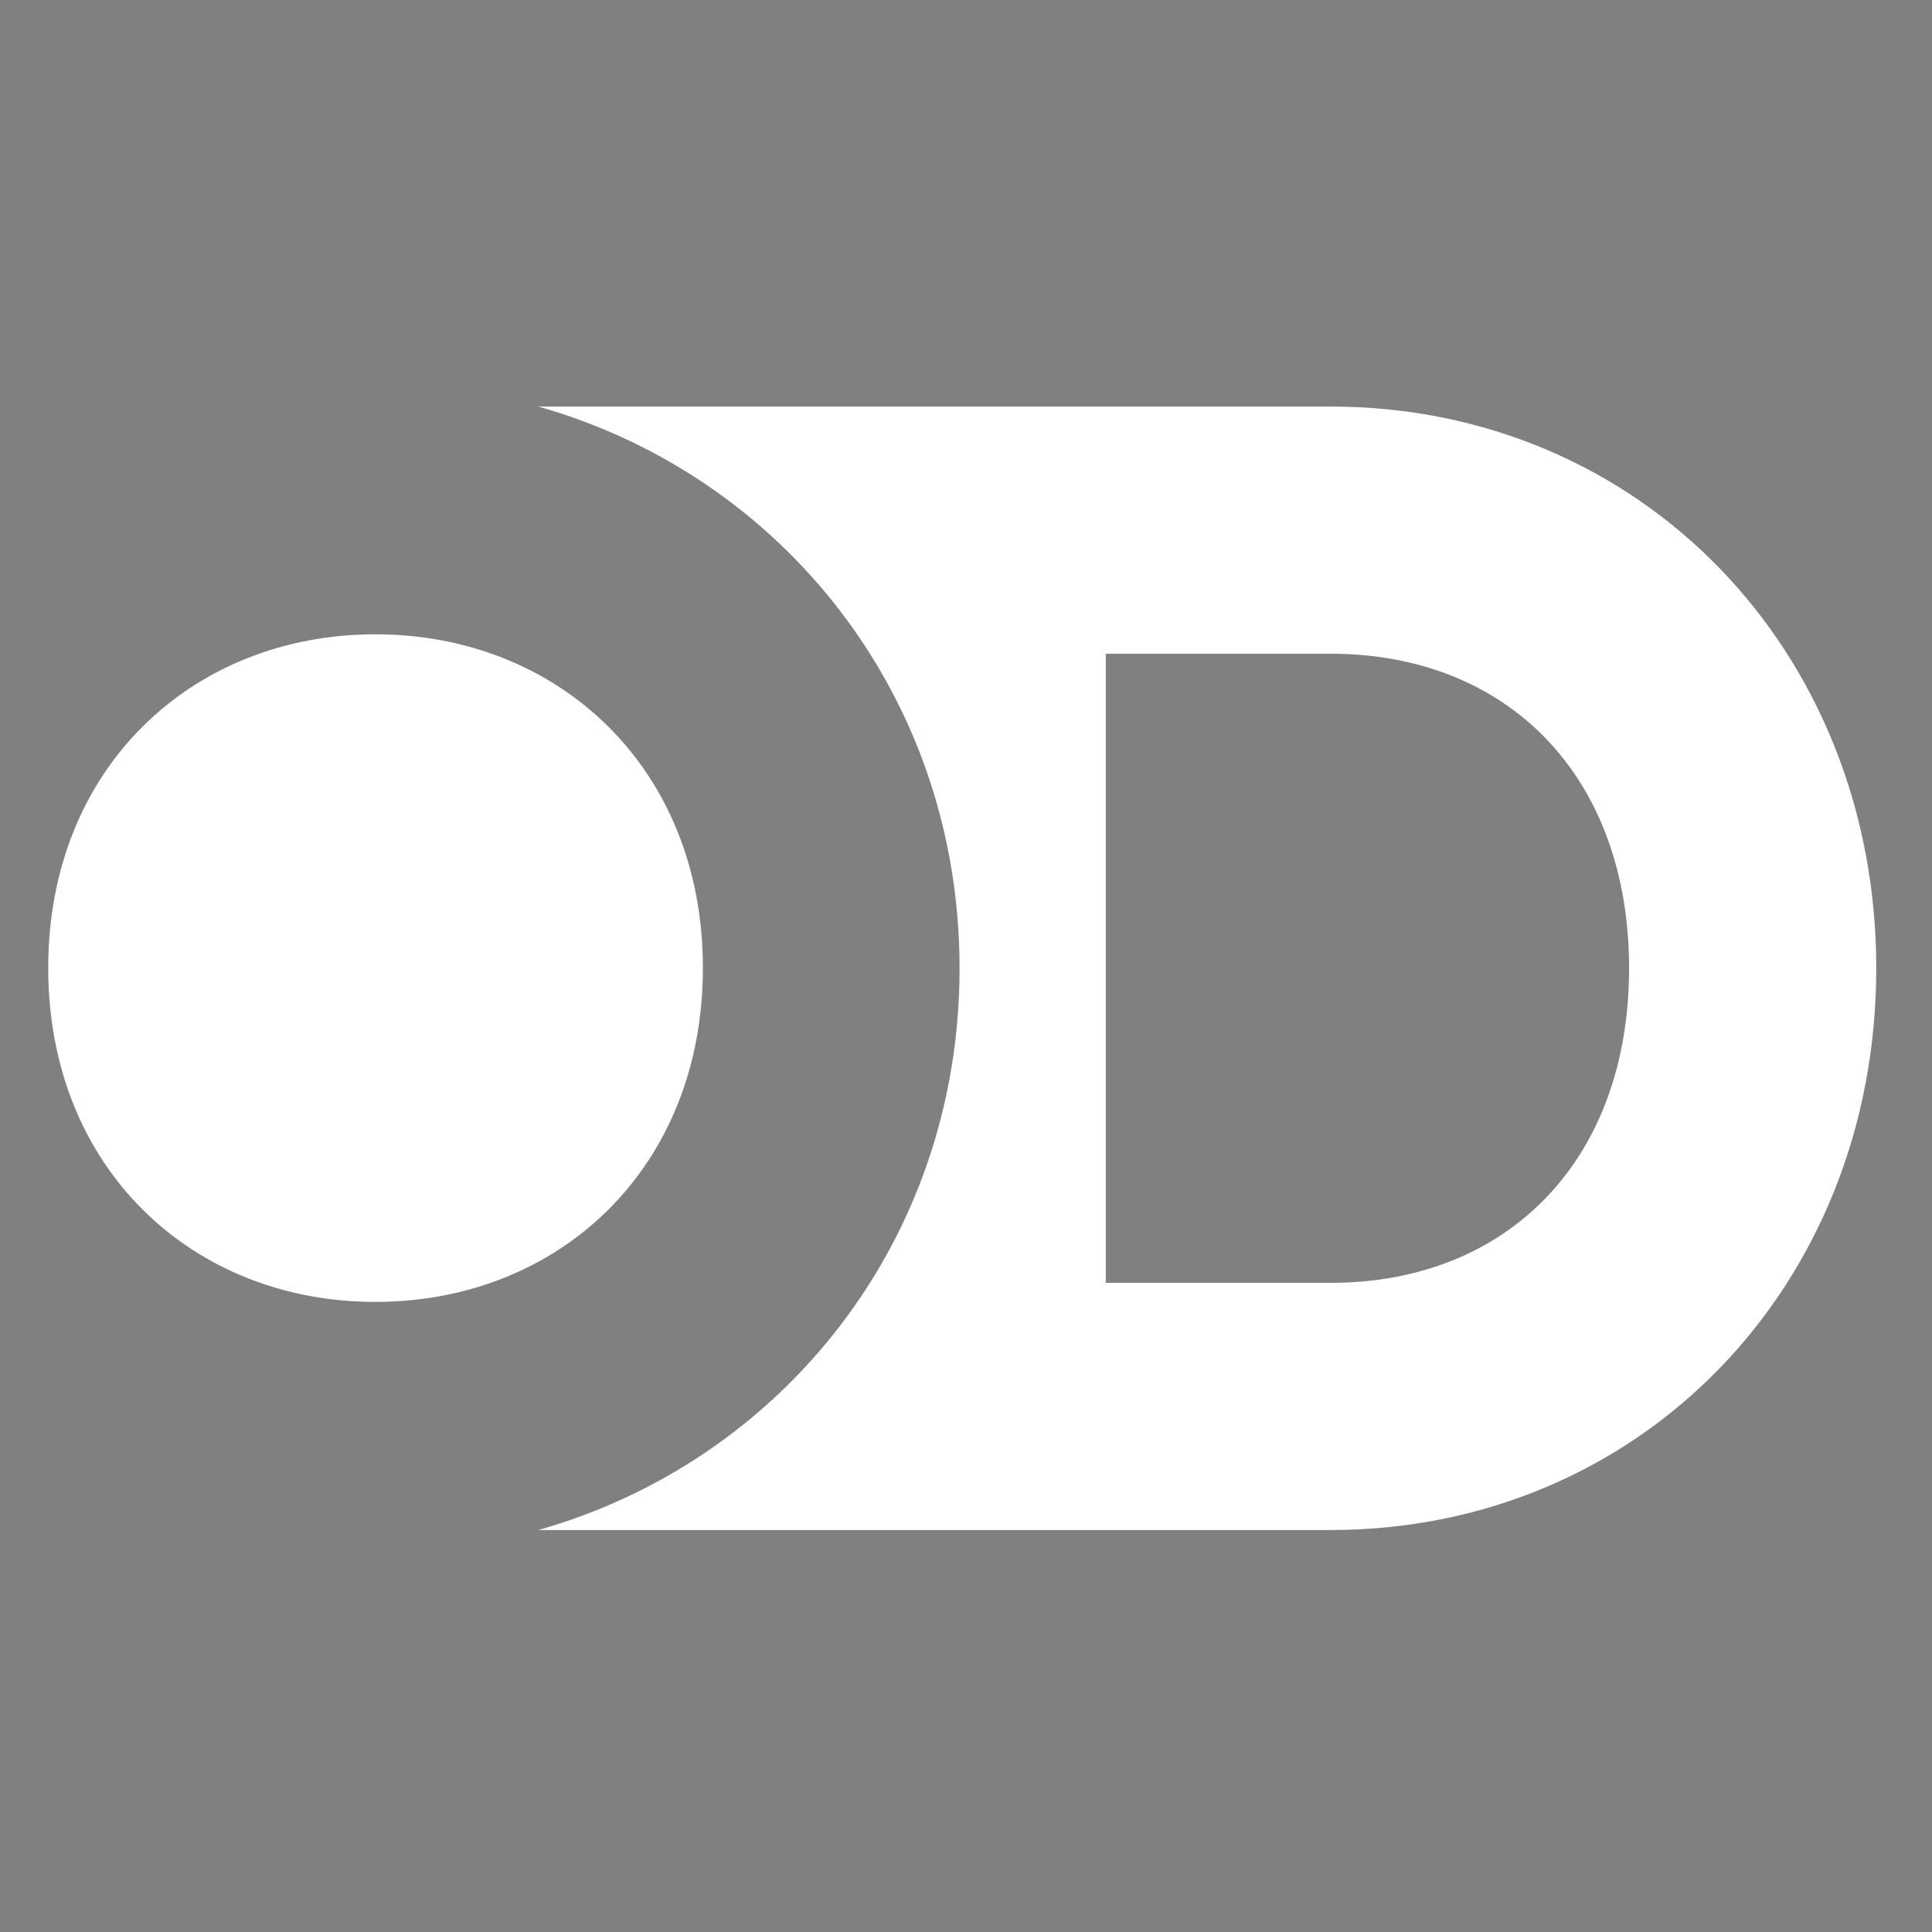 <svg xmlns="http://www.w3.org/2000/svg" xmlns:xlink="http://www.w3.org/1999/xlink" width="500" zoomAndPan="magnify" viewBox="0 0 375 375" height="500" preserveAspectRatio="xMidYMid meet" version="1.0"><rect x="0" y="0" width="375" height="375" fill="#808080" stroke="none"/><defs><clipPath id="35d4c5a9e1"><path d="M 37.5 151.879 L 108.738 151.879 L 108.738 223.121 L 37.5 223.121 Z M 37.5 151.879 " clip-rule="nonzero"/></clipPath><clipPath id="969ce18611"><path d="M 73.121 151.879 C 53.449 151.879 37.5 167.828 37.5 187.5 C 37.5 207.172 53.449 223.121 73.121 223.121 C 92.793 223.121 108.738 207.172 108.738 187.5 C 108.738 167.828 92.793 151.879 73.121 151.879 Z M 73.121 151.879 " clip-rule="nonzero"/></clipPath><clipPath id="0ea8d13797"><path d="M 9.359 78.836 L 364.109 78.836 L 364.109 297 L 9.359 297 Z M 9.359 78.836 " clip-rule="nonzero"/></clipPath></defs><g clip-path="url(#35d4c5a9e1)"><g clip-path="url(#969ce18611)"><path fill="#333932" d="M 37.5 151.879 L 108.738 151.879 L 108.738 223.121 L 37.5 223.121 Z M 37.5 151.879 " fill-opacity="1" fill-rule="nonzero"/></g></g><g clip-path="url(#0ea8d13797)"><path fill="#ffffff" d="M 258.25 78.91 L 104.496 78.91 C 151.73 92.293 186.25 135.02 186.25 187.945 C 186.25 240.871 151.73 283.598 104.496 296.977 L 258.25 296.977 C 318.348 296.977 364.18 249.668 364.18 187.945 C 364.18 126.297 318.422 78.91 258.25 78.91 Z M 258.25 249.004 L 214.637 249.004 L 214.637 126.887 L 258.25 126.887 C 292.551 126.887 316.203 150.543 316.203 187.945 C 316.203 225.273 292.551 249.004 258.25 249.004 Z M 72.855 123.117 C 108.34 123.117 136.43 148.988 136.43 187.871 C 136.43 226.828 108.414 252.699 72.855 252.699 C 37.375 252.699 9.359 226.828 9.359 187.871 C 9.359 148.988 37.375 123.117 72.855 123.117 Z M 72.855 123.117 " fill-opacity="1" fill-rule="nonzero"/></g></svg>